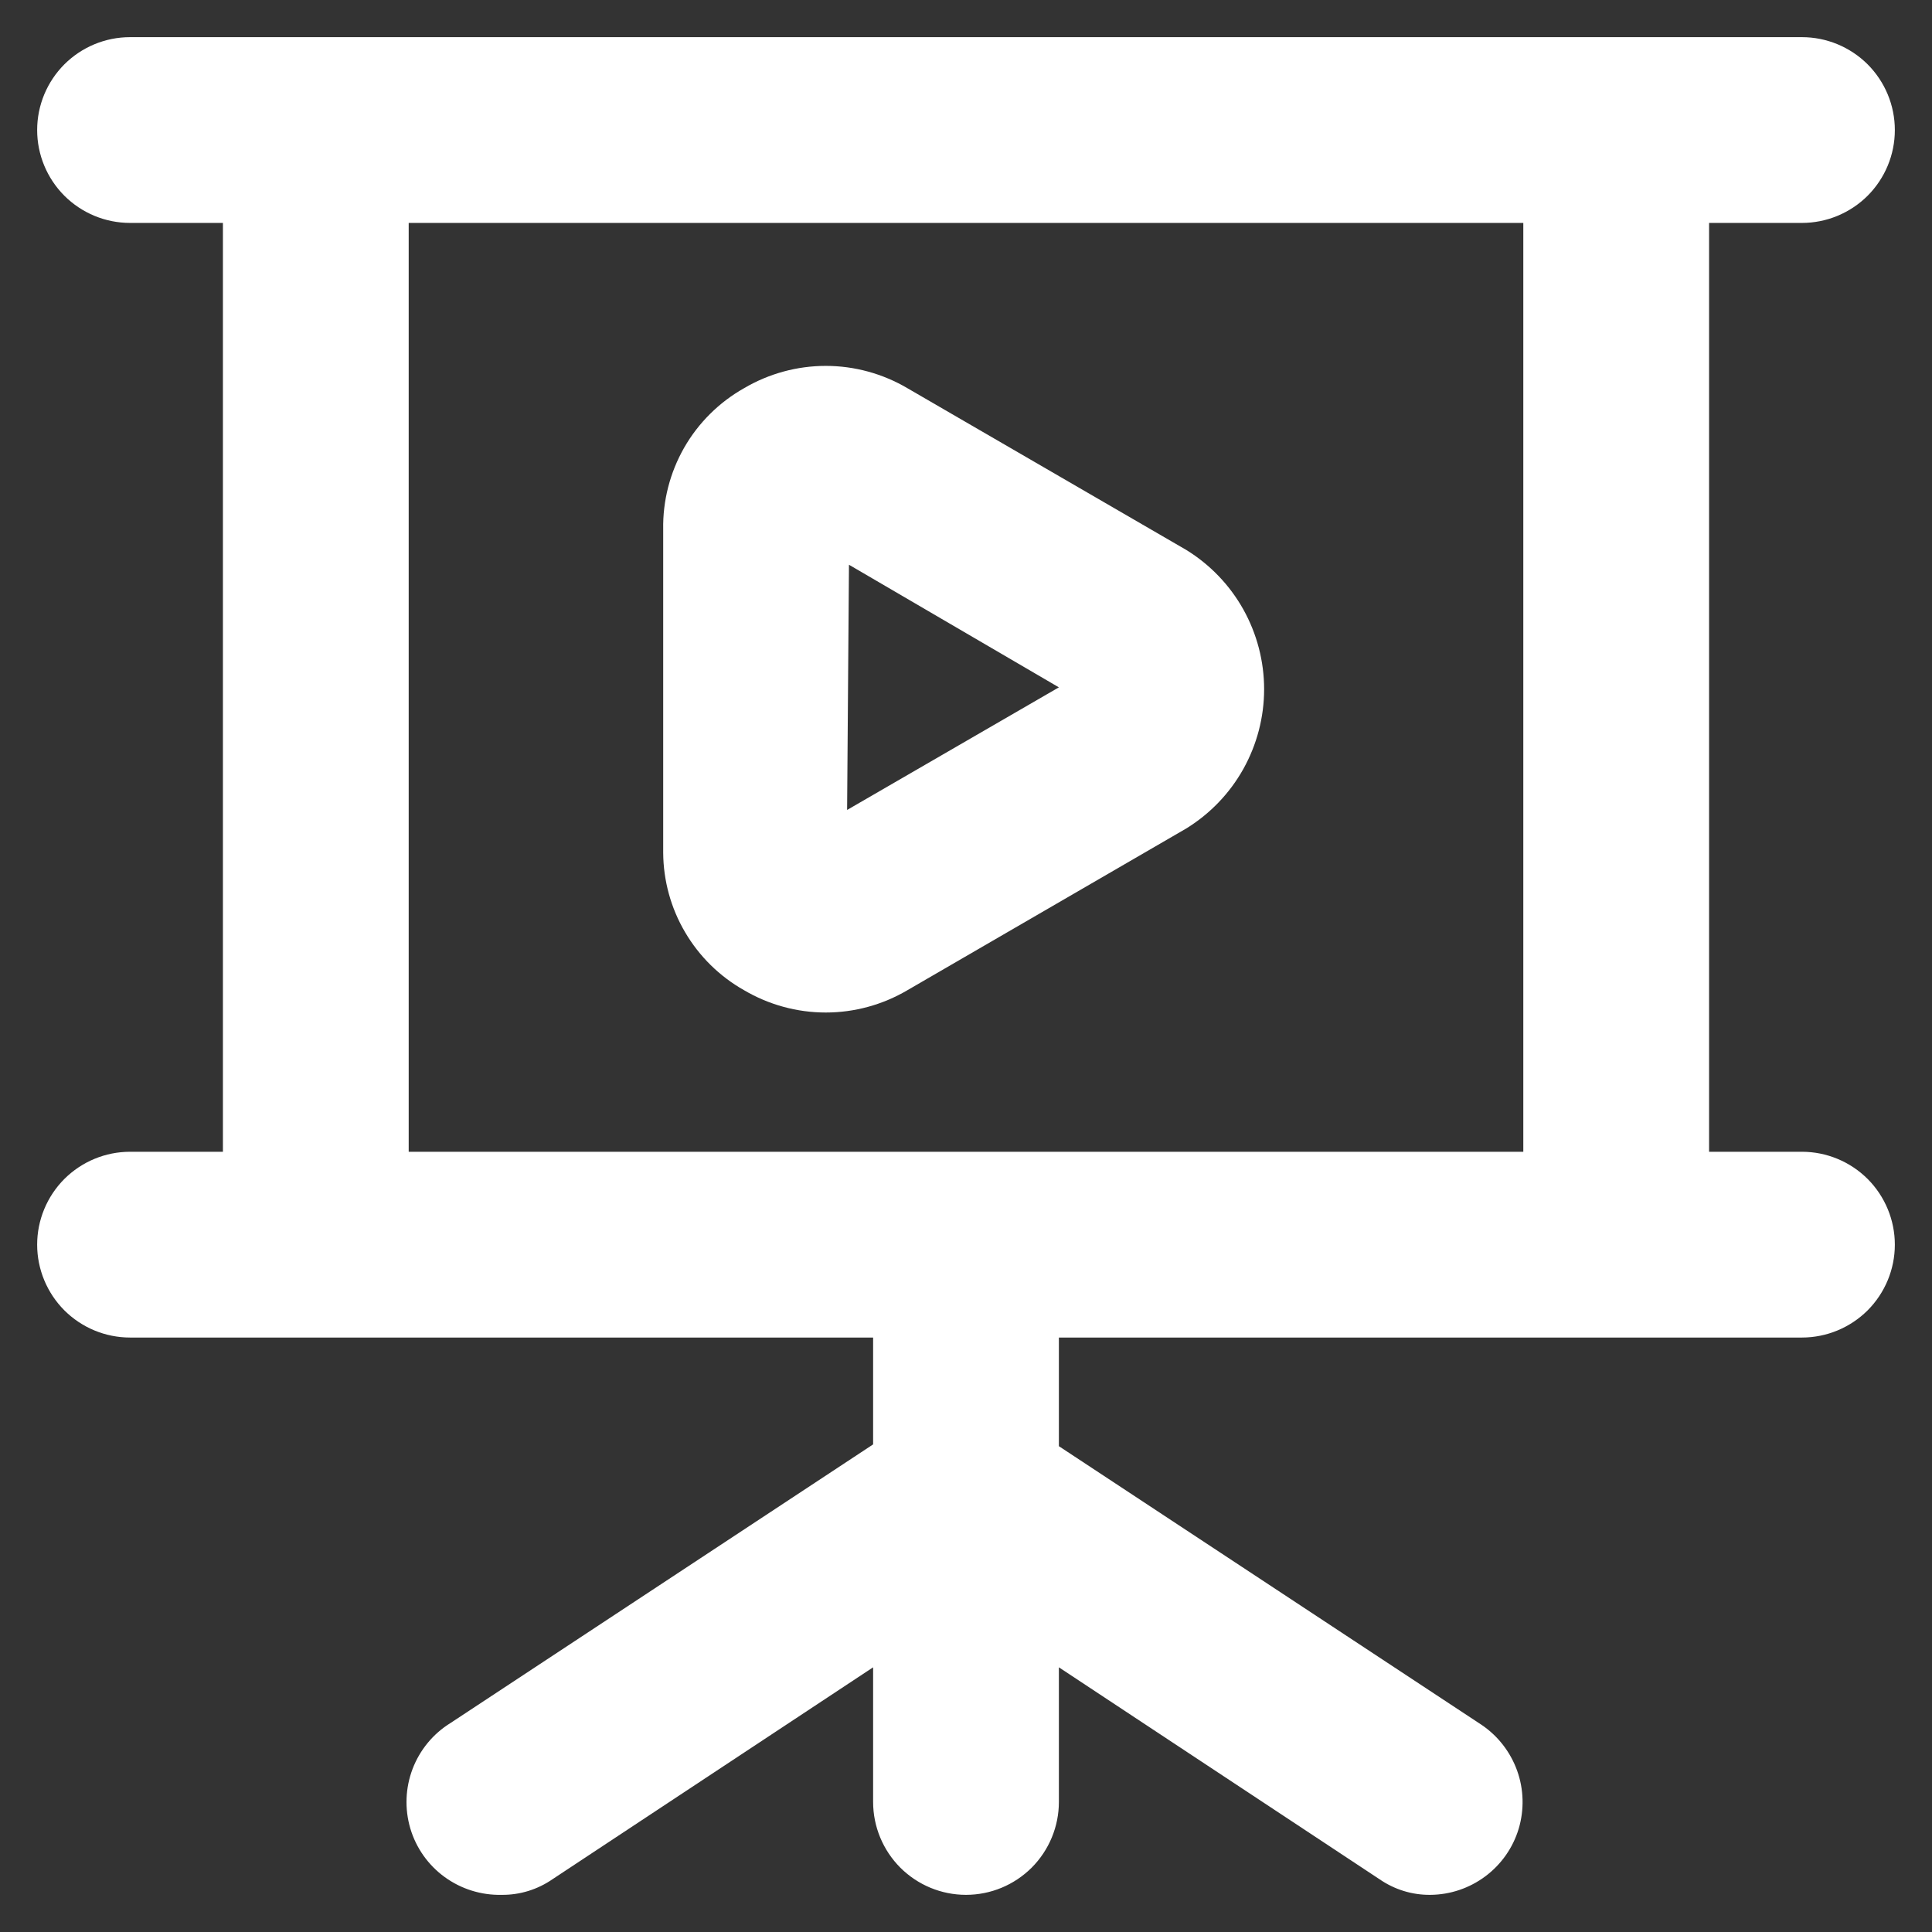 <svg width="26" height="26" viewBox="0 0 26 26" fill="none" xmlns="http://www.w3.org/2000/svg">
<rect x="0" y="0" width="26" height="26" fill="#333333" stroke="none"/>
<path d="M24.25 15.5H23V3H24.25C24.581 3 24.899 2.868 25.134 2.634C25.368 2.399 25.5 2.082 25.5 1.75C25.5 1.418 25.368 1.101 25.134 0.866C24.899 0.632 24.581 0.5 24.25 0.5H1.75C1.418 0.5 1.101 0.632 0.866 0.866C0.632 1.101 0.5 1.418 0.5 1.75C0.5 2.082 0.632 2.399 0.866 2.634C1.101 2.868 1.418 3 1.75 3H3V15.5H1.75C1.418 15.5 1.101 15.632 0.866 15.866C0.632 16.101 0.5 16.419 0.5 16.75C0.5 17.081 0.632 17.399 0.866 17.634C1.101 17.868 1.418 18 1.75 18H11.75V19.438L6.062 23.188C5.829 23.332 5.65 23.549 5.552 23.806C5.455 24.062 5.444 24.343 5.522 24.607C5.6 24.87 5.763 25.1 5.985 25.261C6.207 25.422 6.476 25.506 6.75 25.5C6.996 25.503 7.236 25.428 7.438 25.288L11.75 22.438V24.25C11.75 24.581 11.882 24.899 12.116 25.134C12.351 25.368 12.668 25.5 13 25.5C13.332 25.5 13.649 25.368 13.884 25.134C14.118 24.899 14.25 24.581 14.25 24.25V22.438L18.562 25.288C18.764 25.428 19.004 25.503 19.25 25.5C19.517 25.498 19.776 25.41 19.99 25.25C20.204 25.09 20.361 24.866 20.438 24.61C20.514 24.354 20.507 24.08 20.417 23.829C20.327 23.578 20.159 23.361 19.938 23.212L14.25 19.462V18H24.25C24.581 18 24.899 17.868 25.134 17.634C25.368 17.399 25.5 17.081 25.5 16.75C25.5 16.419 25.368 16.101 25.134 15.866C24.899 15.632 24.581 15.5 24.25 15.5ZM20.5 15.5H5.5V3H20.5V15.5ZM10.012 13.325C10.346 13.522 10.726 13.626 11.113 13.626C11.499 13.626 11.879 13.522 12.213 13.325L15.963 11.15C16.283 10.953 16.548 10.678 16.732 10.349C16.915 10.021 17.012 9.651 17.012 9.275C17.012 8.899 16.915 8.529 16.732 8.201C16.548 7.872 16.283 7.597 15.963 7.4L12.213 5.225C11.879 5.028 11.499 4.924 11.113 4.924C10.726 4.924 10.346 5.028 10.012 5.225C9.677 5.414 9.398 5.691 9.207 6.025C9.016 6.36 8.918 6.74 8.925 7.125V11.475C8.927 11.852 9.029 12.222 9.22 12.546C9.411 12.871 9.684 13.14 10.012 13.325ZM11.425 7.6L14.25 9.25L11.4 10.9L11.425 7.6Z" fill="white"/>
</svg>
